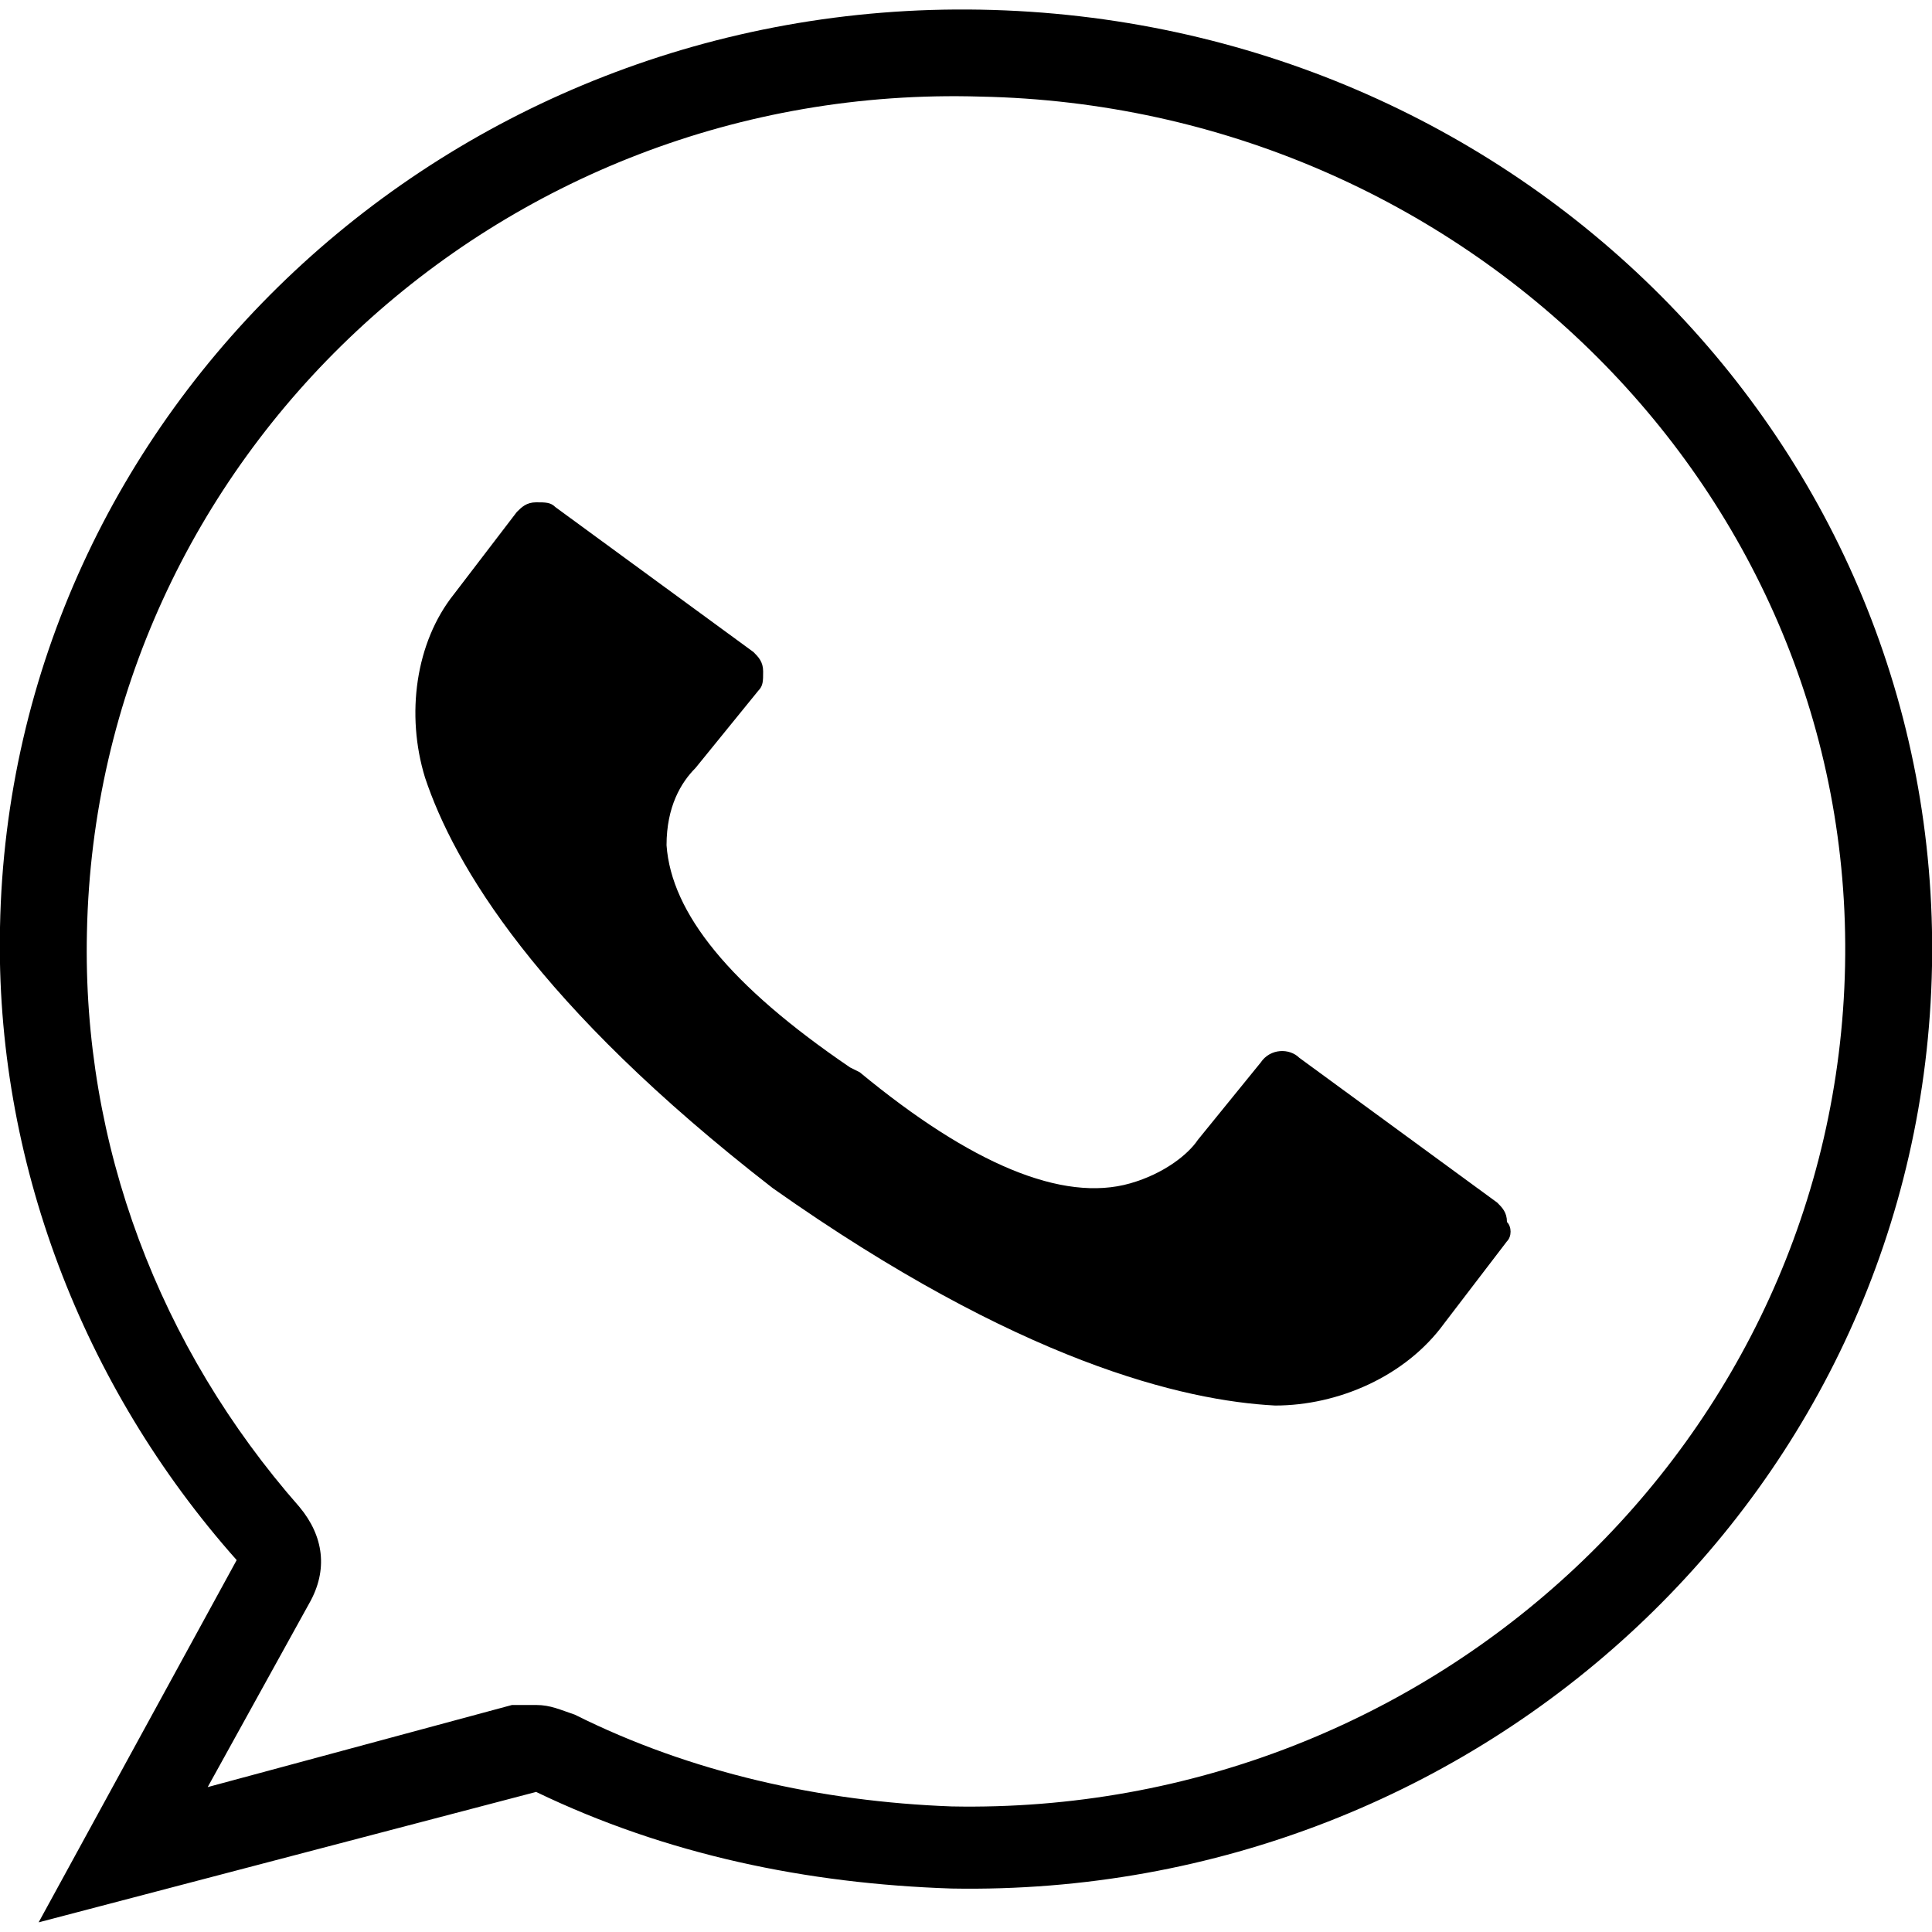 <svg xmlns="http://www.w3.org/2000/svg" viewBox="0 0 40 40" style="enable-background:new 0 0 40 40;" xml:space="preserve"><g>	<path d="M31.2,25.7l-1.3,1.7c-0.8,1.1-2.2,1.7-3.5,1.7c-1.9-0.1-5.3-0.9-10.4-4.5c-4.9-3.8-6.6-6.7-7.2-8.5  c-0.4-1.3-0.2-2.8,0.6-3.8l1.3-1.7c0.1-0.1,0.2-0.2,0.4-0.2c0.2,0,0.3,0,0.4,0.1l4.1,3c0.1,0.1,0.2,0.2,0.2,0.4  c0,0.2,0,0.3-0.1,0.4l-1.3,1.6c-0.3,0.3-0.6,0.8-0.6,1.6c0.1,1.4,1.3,2.9,3.8,4.6l0.2,0.1c2.3,1.9,4.2,2.7,5.6,2.3  c0.7-0.2,1.2-0.6,1.4-0.9l1.3-1.6c0.2-0.3,0.6-0.3,0.8-0.1l4.1,3c0.1,0.1,0.2,0.2,0.2,0.4C31.3,25.4,31.3,25.6,31.2,25.7z"></path>	<path d="M0.8,39.8l4.1-7.5c-3.2-3.6-5-8.3-4.9-13.1C0.2,8.5,9.3,0,20.3,0.2C31.4,0.4,40.2,9.2,40,20s-9.3,19.3-20.3,19.1  c-3-0.1-5.9-0.7-8.6-2L0.8,39.8z M11.1,35.3c0.3,0,0.5,0.1,0.8,0.2c2.4,1.2,5.1,1.8,7.8,1.9c10,0.2,18.3-7.6,18.5-17.4  s-7.9-17.8-17.9-18C10.3,1.7,2,9.5,1.8,19.3c-0.1,4.4,1.5,8.6,4.4,11.9c0.5,0.6,0.6,1.3,0.2,2L4.3,37l6.3-1.7  C10.8,35.3,10.9,35.3,11.1,35.3z"></path></g></svg>